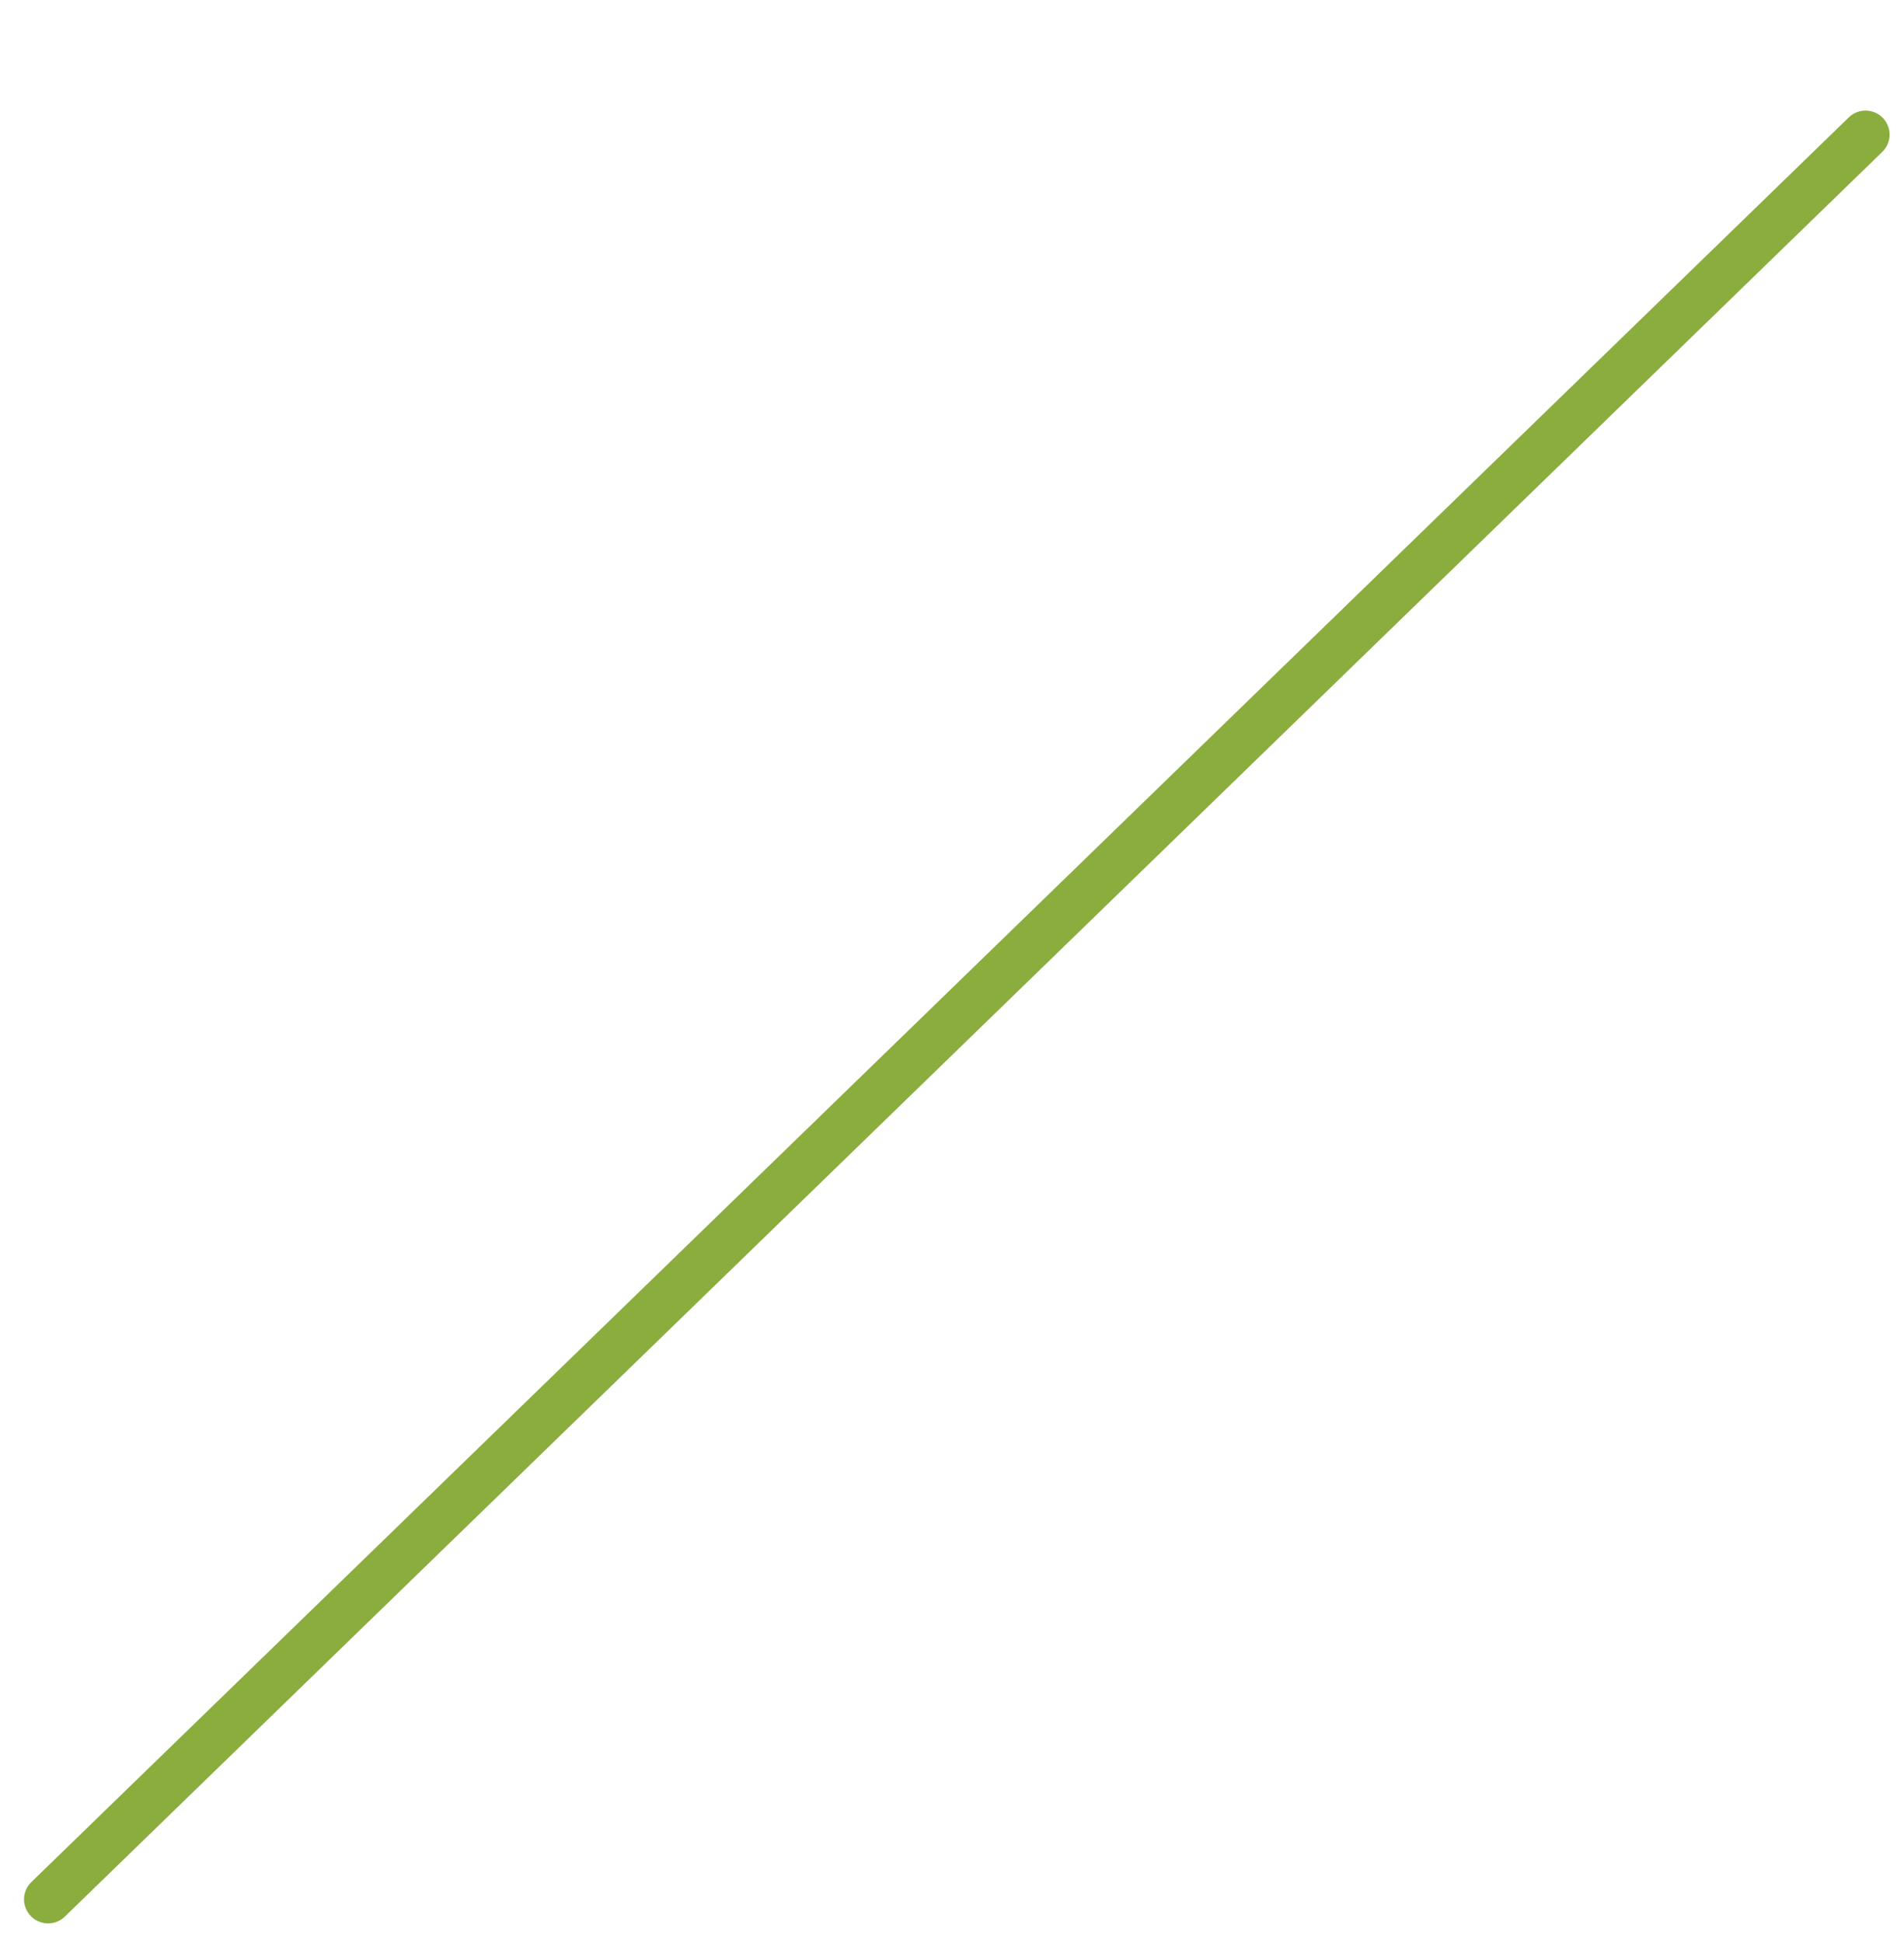 <?xml version="1.0" encoding="utf-8"?>
<!-- Generator: Adobe Illustrator 16.0.0, SVG Export Plug-In . SVG Version: 6.00 Build 0)  -->
<!DOCTYPE svg PUBLIC "-//W3C//DTD SVG 1.1//EN" "http://www.w3.org/Graphics/SVG/1.1/DTD/svg11.dtd">
<svg version="1.1" id="Layer_1" xmlns="http://www.w3.org/2000/svg" xmlns:xlink="http://www.w3.org/1999/xlink" x="0px" y="0px"
	 width="198px" height="202px" viewBox="0 0 198 202" enable-background="new 0 0 198 202" xml:space="preserve">
<line fill="none" stroke="#8AAD3E" stroke-width="5" stroke-linecap="round" stroke-linejoin="round" stroke-miterlimit="10" x1="5" y1="197.5" x2="194" y2="14"/>
</svg>
